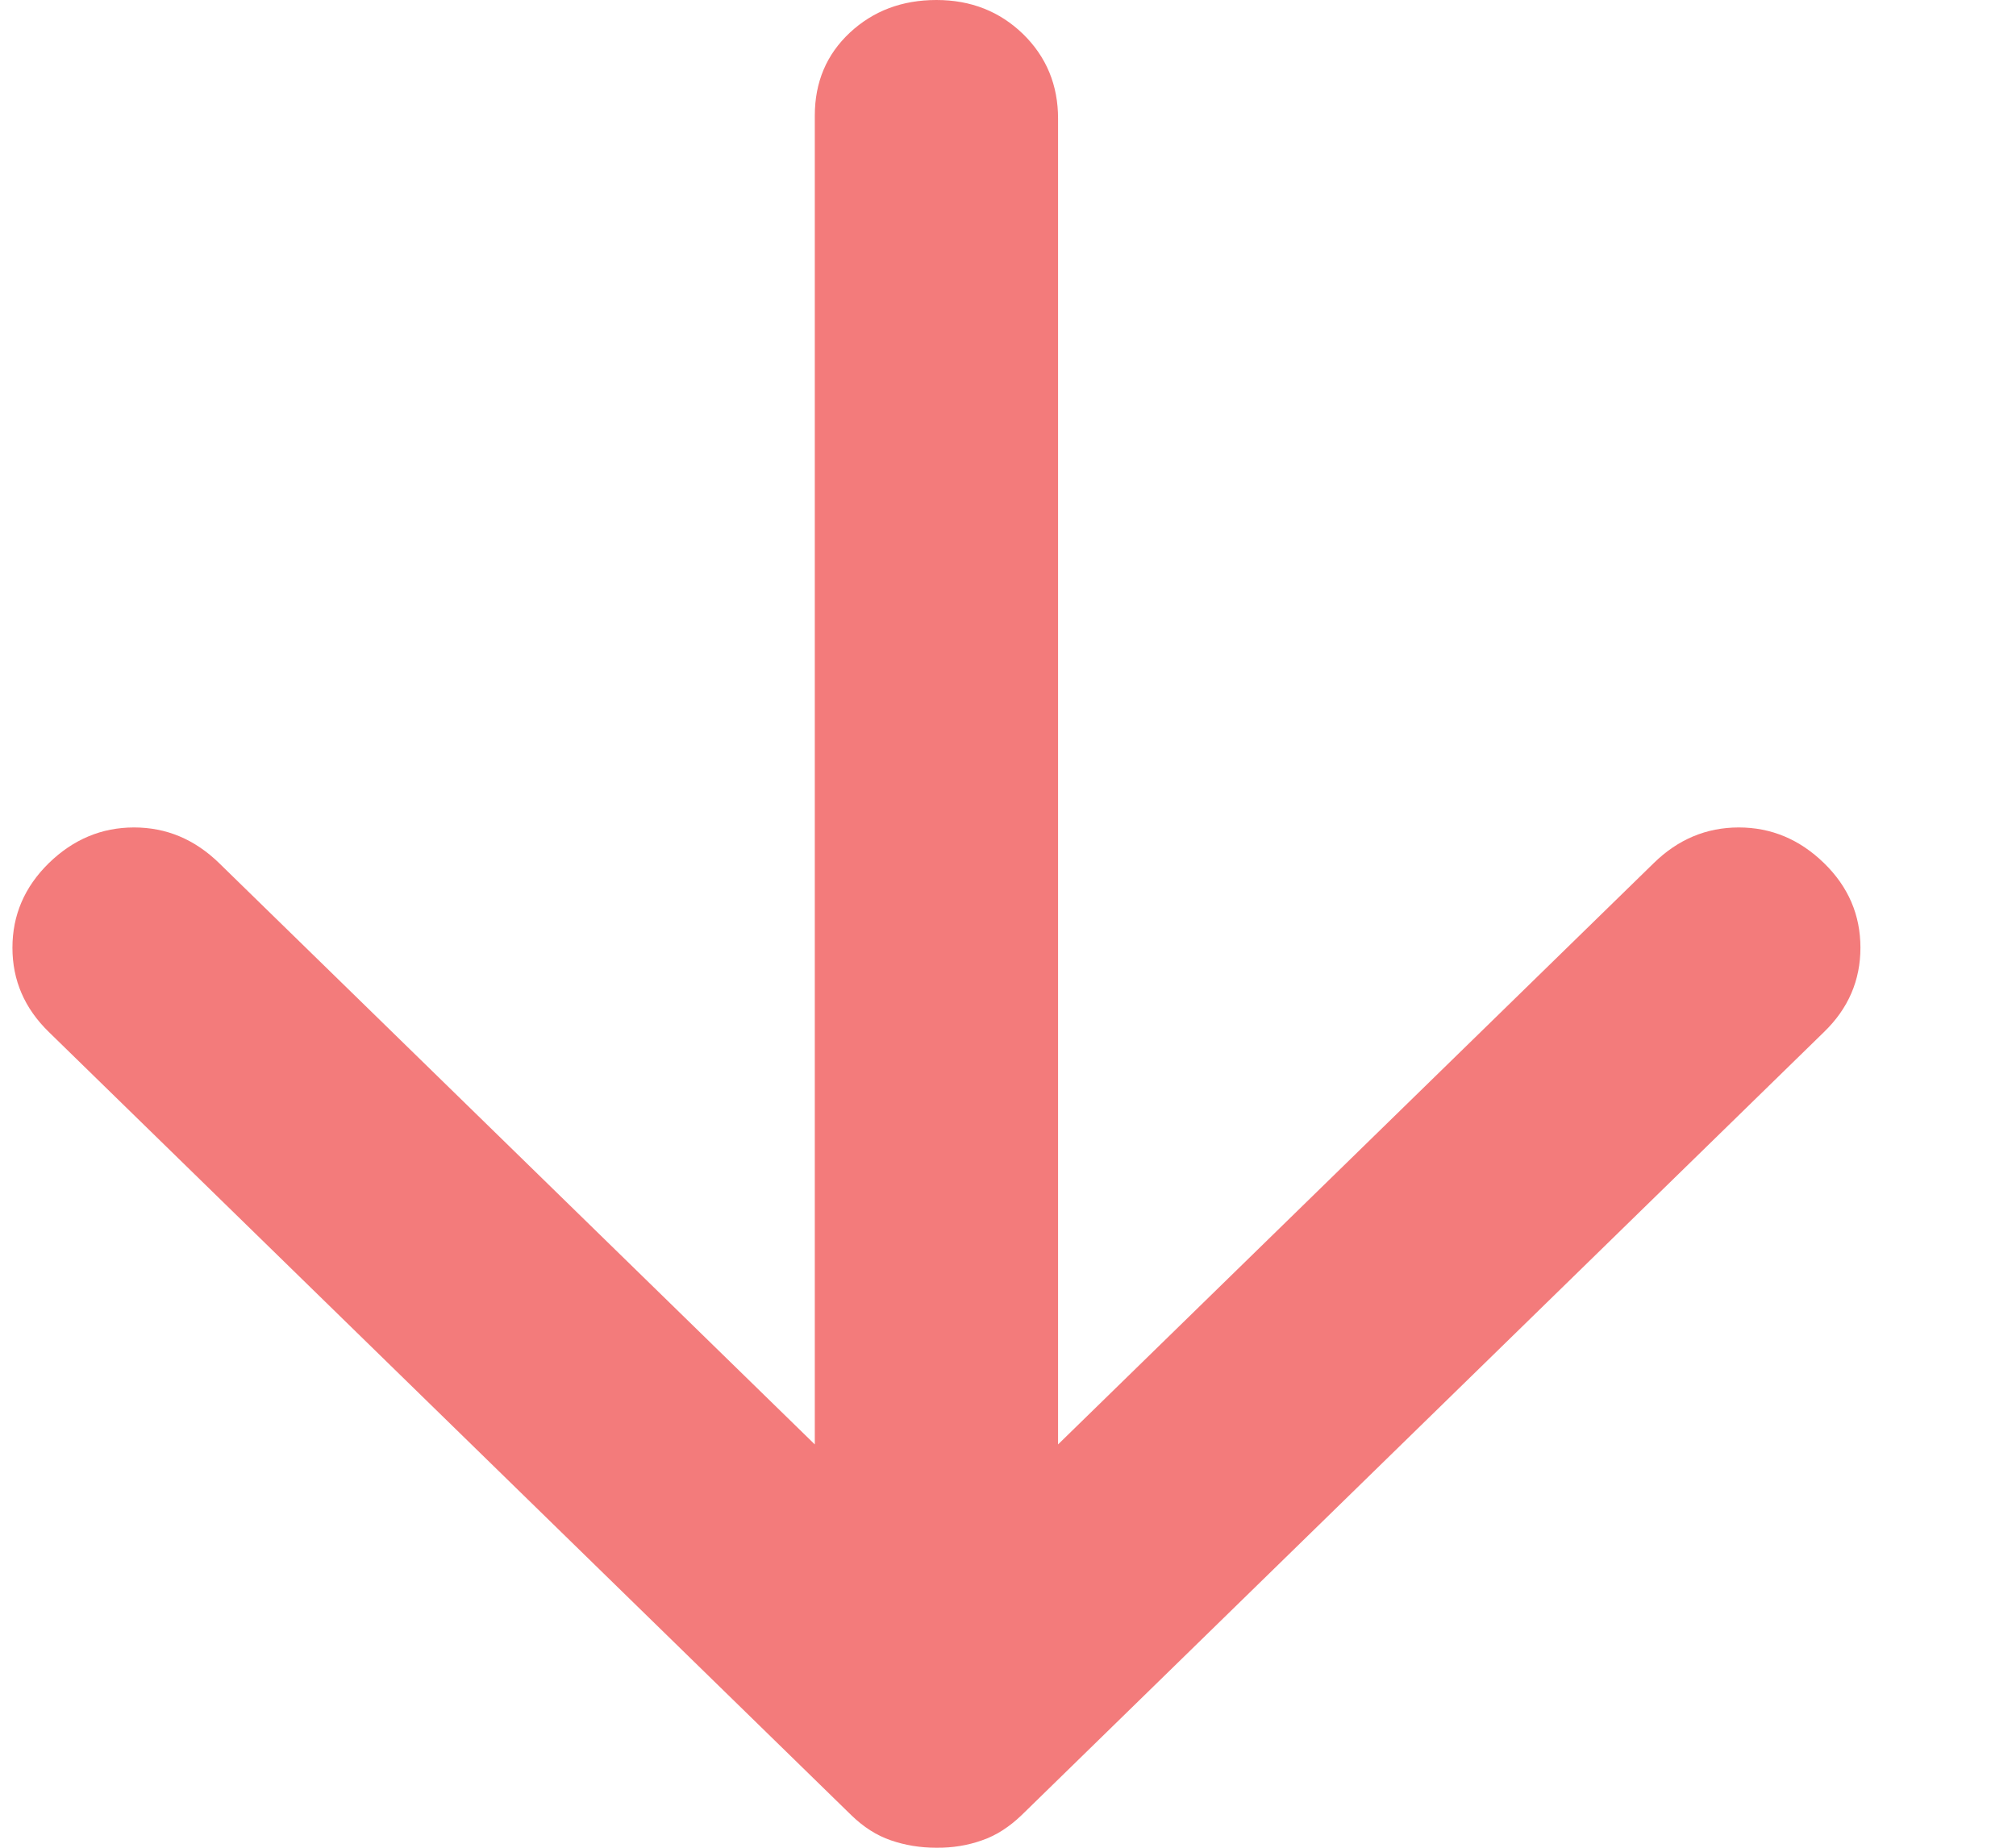<svg width="12" height="11" viewBox="0 0 12 11" fill="none" xmlns="http://www.w3.org/2000/svg">
<path d="M5.574 11C5.477 11 5.387 10.985 5.303 10.956C5.218 10.927 5.14 10.877 5.067 10.806L0.291 6.144C0.146 6.003 0.074 5.836 0.074 5.642C0.074 5.448 0.146 5.28 0.291 5.138C0.436 4.997 0.605 4.926 0.798 4.926C0.991 4.926 1.159 4.997 1.304 5.138L4.85 8.599V0.689C4.85 0.488 4.92 0.324 5.059 0.194C5.198 0.065 5.369 0 5.574 0C5.779 0 5.951 0.068 6.09 0.203C6.229 0.339 6.298 0.507 6.298 0.706V8.599L9.844 5.138C9.988 4.997 10.157 4.926 10.35 4.926C10.543 4.926 10.712 4.997 10.857 5.138C11.002 5.279 11.074 5.447 11.074 5.642C11.074 5.836 11.002 6.004 10.857 6.144L6.081 10.806C6.008 10.876 5.93 10.927 5.845 10.956C5.761 10.986 5.67 11.001 5.574 11Z" fill="#F37B7B"/>
</svg>

